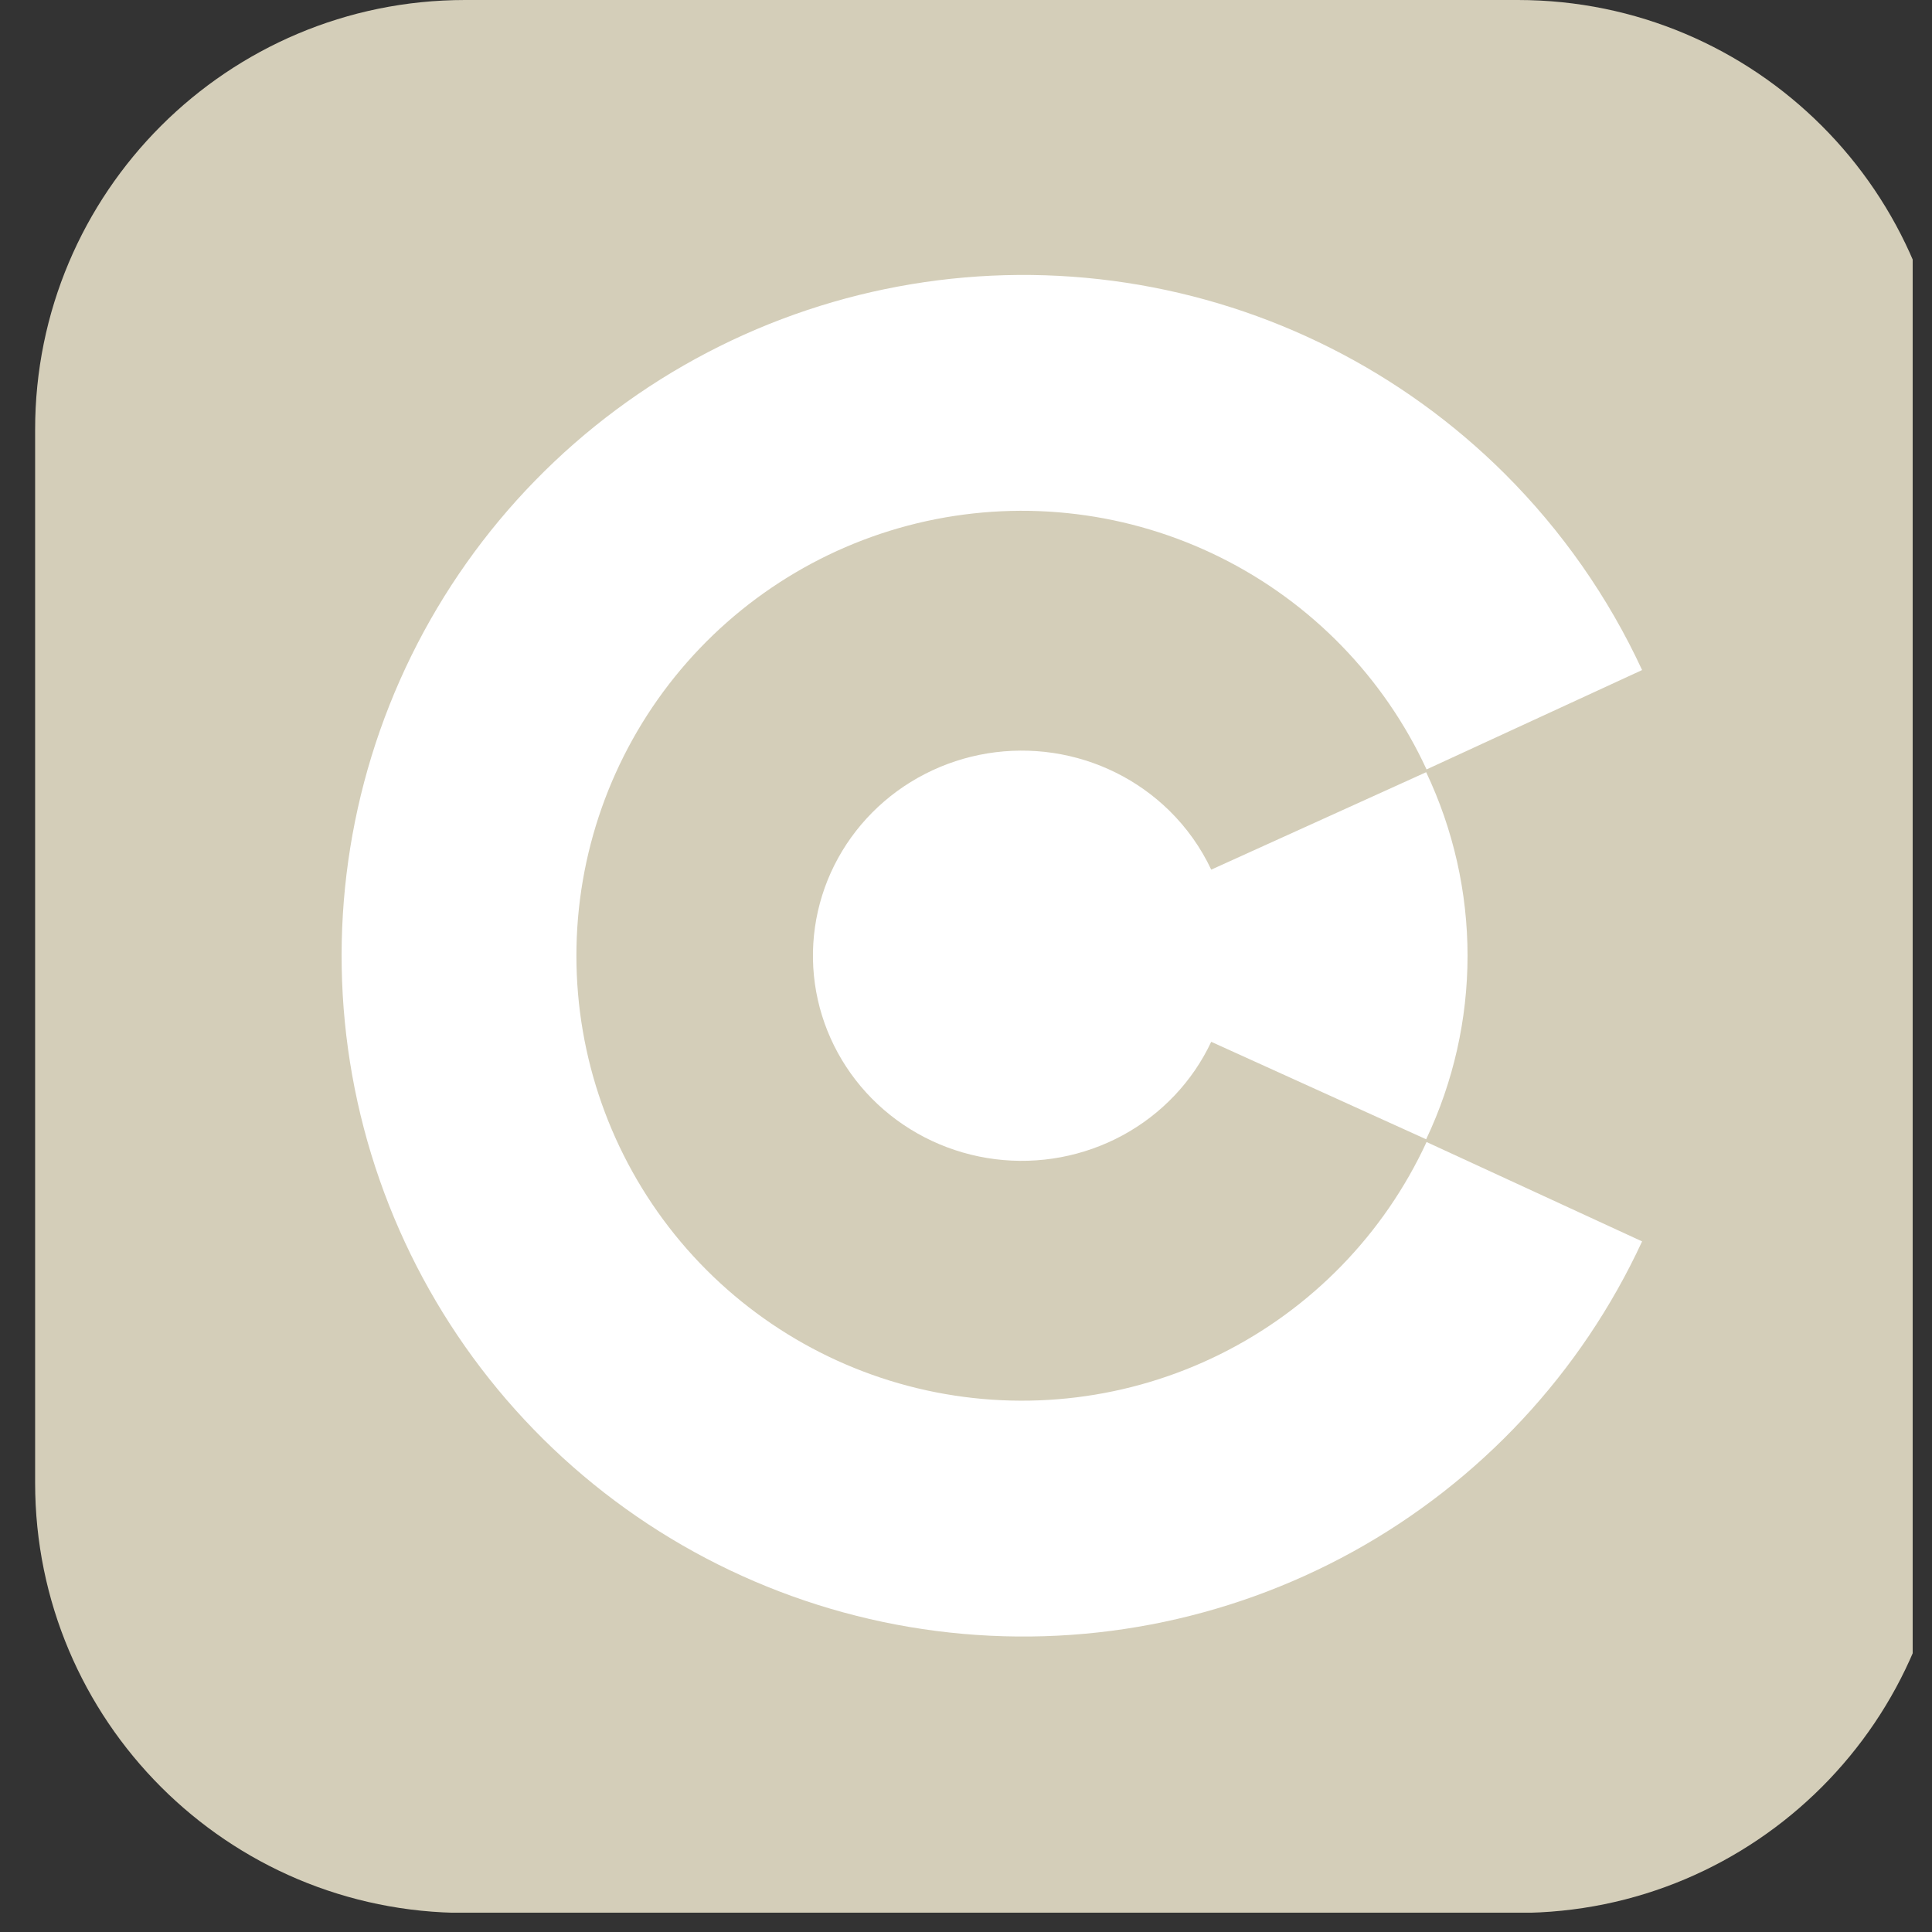 <svg width="55" height="55" viewBox="0 0 55 55" fill="none" xmlns="http://www.w3.org/2000/svg">
<rect x="0" y="0" width="55" height="55" fill="#333333" stroke="none"/>
<g clip-path="url(#clip0_148_657)">
<path fill-rule="evenodd" clip-rule="evenodd" d="M43.21 54.457H13.24C6.476 54.457 1 48.974 1 42.217V12.24C0.993 5.483 6.476 0 13.24 0H43.21C49.974 0 55.45 5.483 55.45 12.24V42.21C55.45 48.974 49.974 54.457 43.21 54.457Z" fill="#D4CEB9"/>
<path d="M42.841 13.49C39.918 10.577 36.142 8.671 32.06 8.049C27.978 7.427 23.803 8.121 20.144 10.031C16.484 11.941 13.53 14.967 11.71 18.668C9.891 22.37 9.301 26.555 10.027 30.615C10.753 34.674 12.757 38.397 15.746 41.241C18.736 44.085 22.556 45.903 26.652 46.43C30.747 46.957 34.904 46.165 38.518 44.171C42.132 42.176 45.015 39.083 46.747 35.34L40.611 32.511C39.4 35.134 37.328 37.264 34.739 38.55C32.15 39.836 29.199 40.199 26.374 39.58C23.55 38.961 21.022 37.397 19.209 35.147C17.397 32.897 16.409 30.096 16.409 27.208C16.409 24.32 17.397 21.519 19.209 19.269C21.022 17.019 23.55 15.454 26.374 14.835C29.199 14.217 32.15 14.58 34.739 15.866C37.328 17.151 39.4 19.282 40.611 21.904L46.747 19.075C45.785 16.998 44.462 15.108 42.841 13.49Z" fill="white"/>
<path d="M33.285 23.074C32.389 22.197 31.233 21.623 29.982 21.435C28.732 21.248 27.454 21.457 26.333 22.033C25.212 22.608 24.308 23.52 23.75 24.635C23.193 25.751 23.013 27.011 23.235 28.234C23.458 29.457 24.071 30.579 24.987 31.436C25.902 32.292 27.073 32.84 28.327 32.999C29.581 33.158 30.854 32.919 31.961 32.319C33.068 31.718 33.951 30.786 34.481 29.658L40.6 32.433C41.376 30.796 41.778 29.013 41.778 27.208C41.778 25.403 41.376 23.619 40.6 21.983L34.481 24.757C34.187 24.131 33.781 23.561 33.285 23.074Z" fill="white"/>
</g>
<defs>
<clipPath id="clip0_148_657">
<rect width="54.45" height="54.45" fill="white"/>
</clipPath>
</defs>
</svg>
